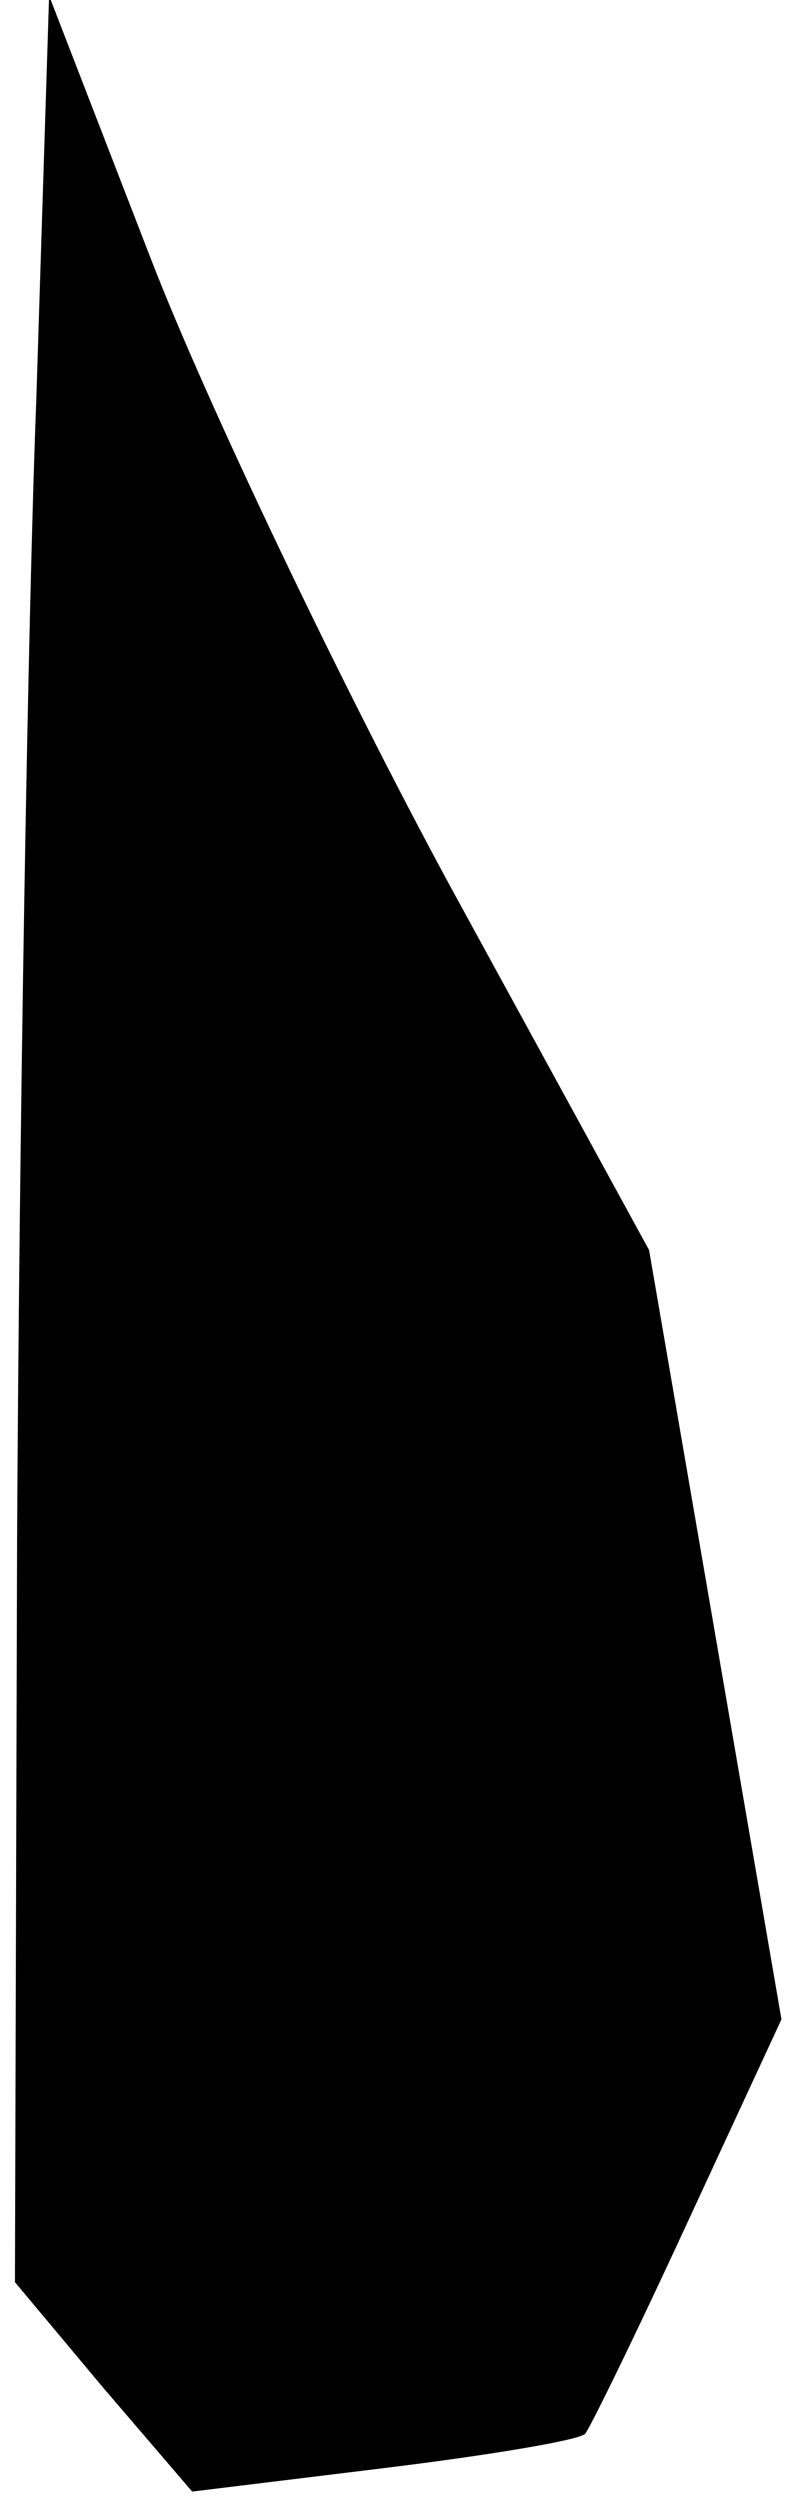 <?xml version="1.0" standalone="no"?>
<!DOCTYPE svg PUBLIC "-//W3C//DTD SVG 20010904//EN"
 "http://www.w3.org/TR/2001/REC-SVG-20010904/DTD/svg10.dtd">
<svg version="1.0" xmlns="http://www.w3.org/2000/svg"
 width="37pt" height="117pt" viewBox="0 0 37 117"
 preserveAspectRatio="xMidYMid meet">
<g transform="translate(0,117) scale(0.1,-0.1)"
fill="#000000" stroke="none">
<path fill="#000000" stroke="none" d="M17 983 c-4 -103 -8 -344 -9 -534 l-1
-347 41 -49 42 -49 90 11 c49 6 91 13 94 16 2 2 24 47 48 99 l44 95 -31 180
-31 180 -93 170 c-51 94 -114 226 -140 293 l-48 124 -6 -189z"/>
</g>
</svg>

